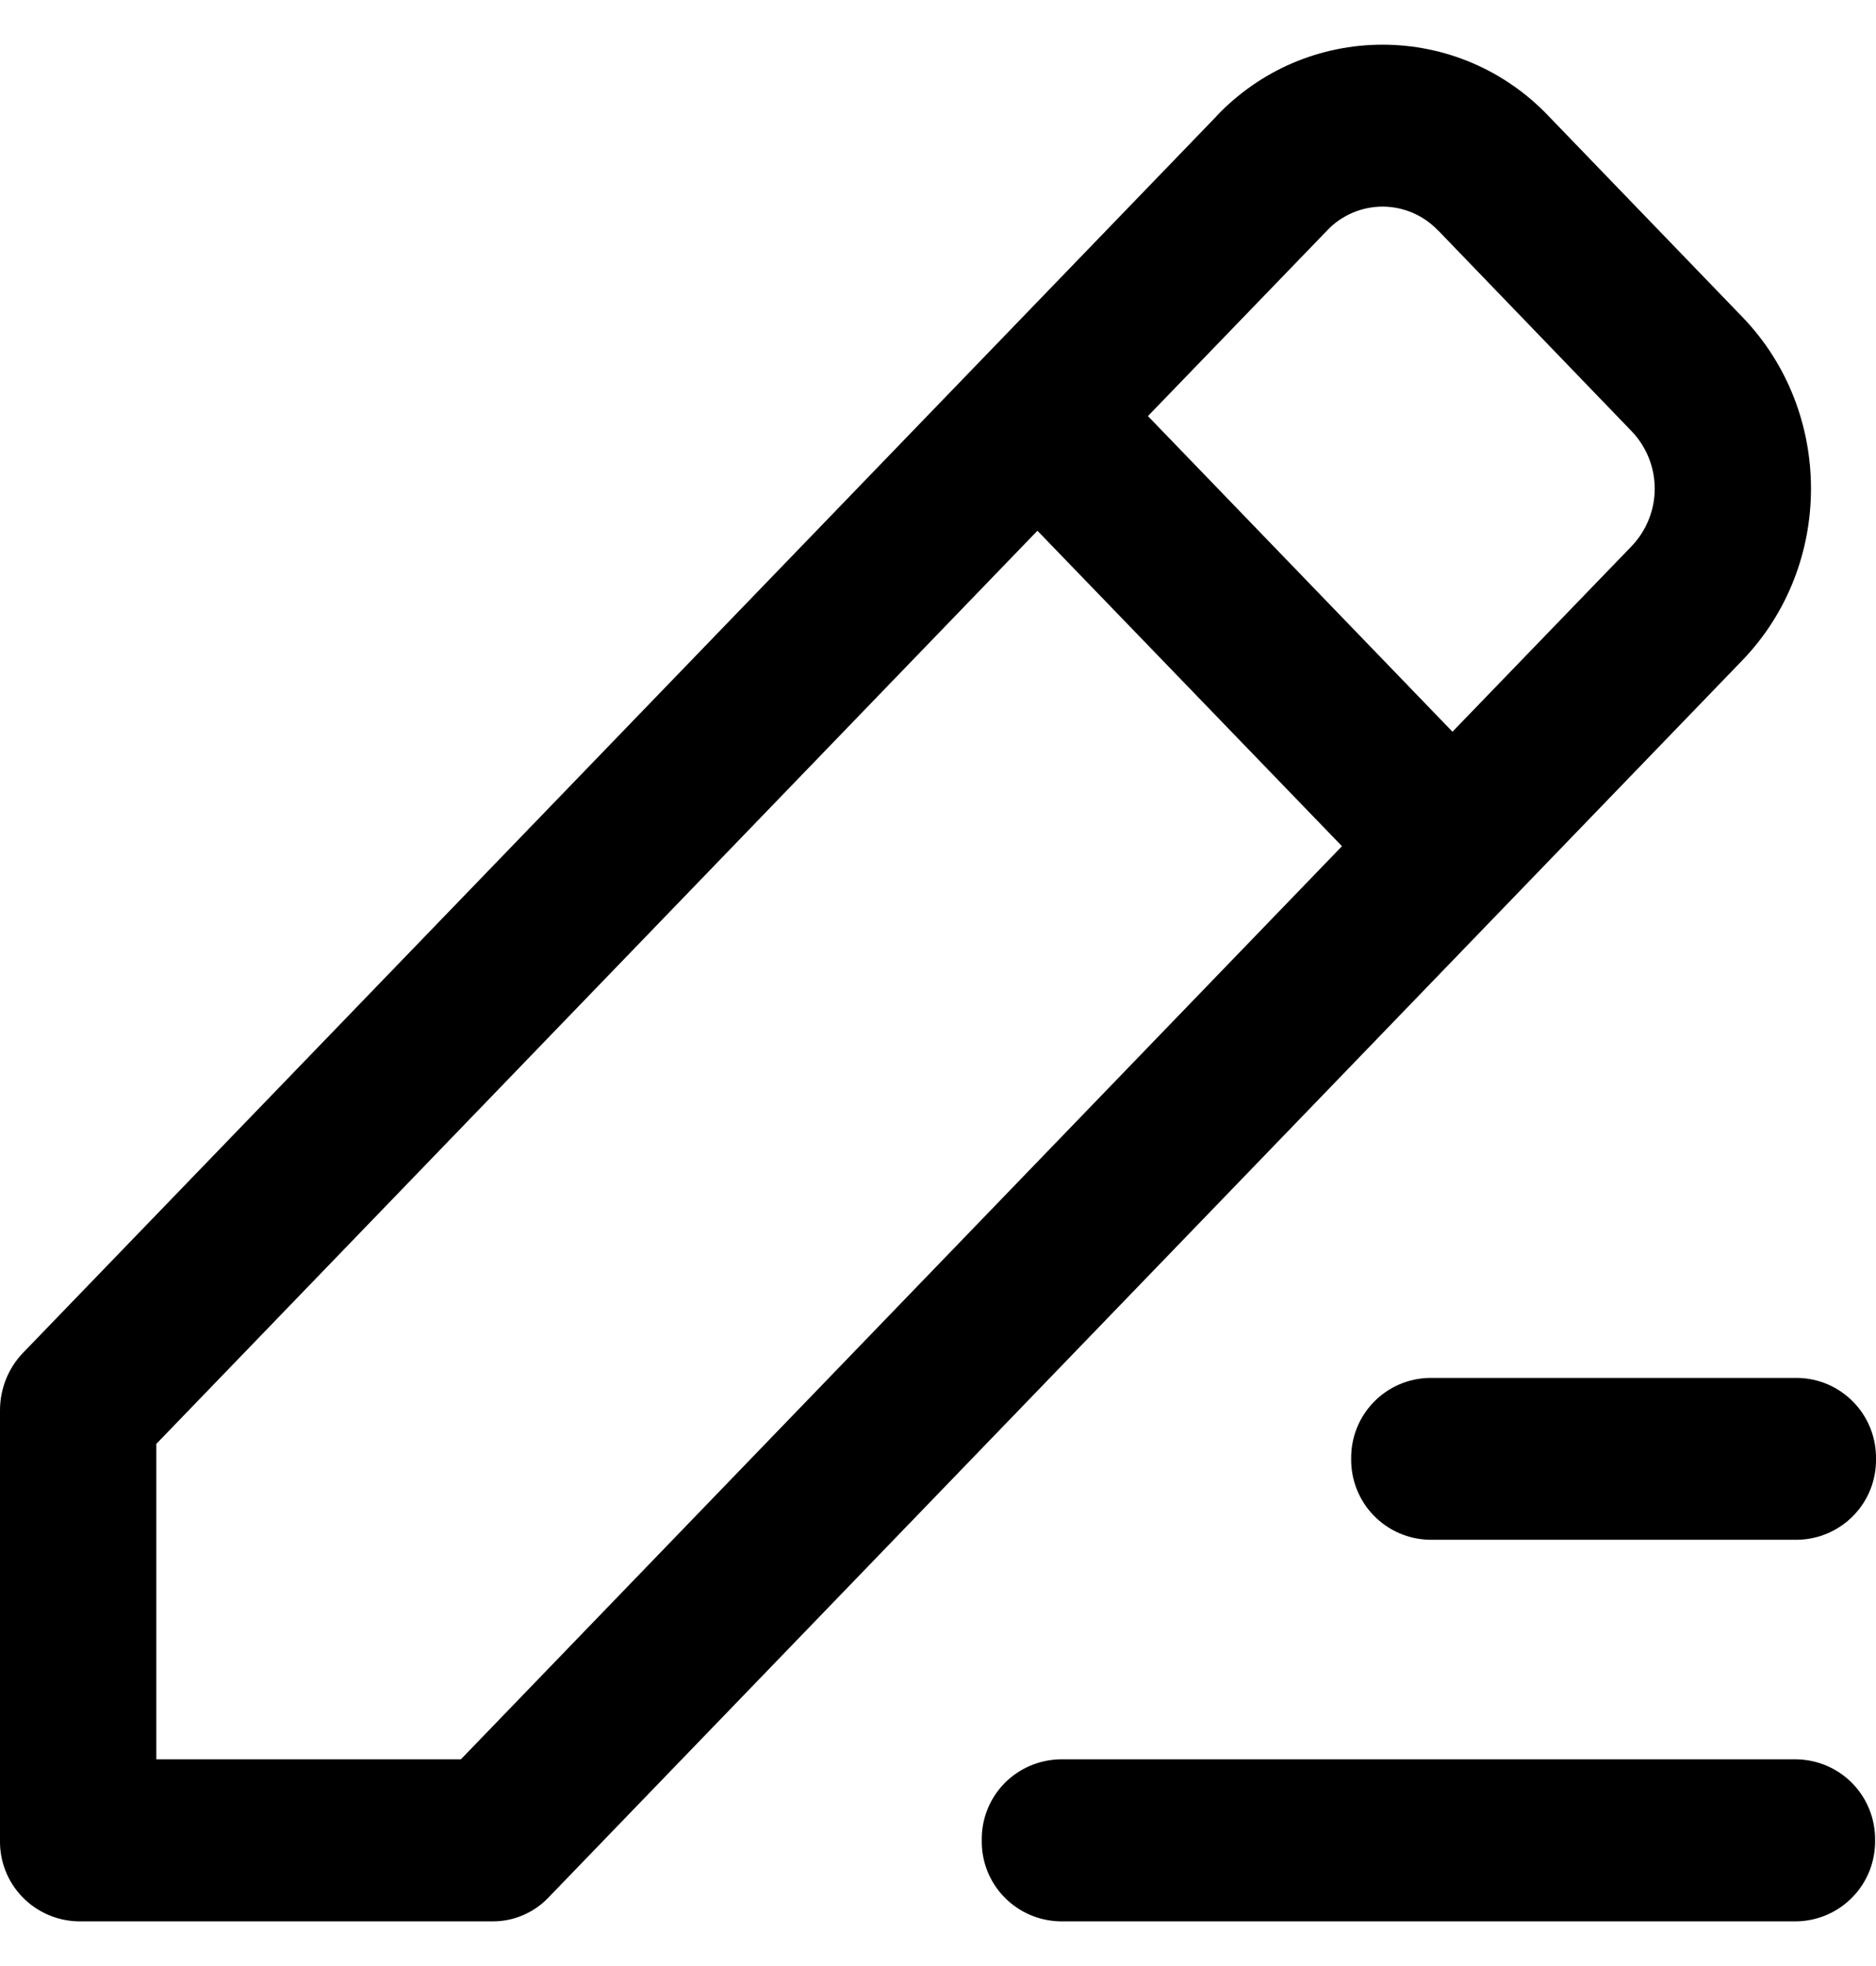 <svg width="21" height="22" viewBox="0 0 21 22" fill="none" xmlns="http://www.w3.org/2000/svg">
<path d="M13.62 1.296C13.86 1.045 14.147 0.844 14.466 0.707C14.786 0.57 15.129 0.5 15.476 0.5C15.823 0.5 16.167 0.57 16.486 0.707C16.805 0.844 17.093 1.045 17.332 1.296L19.502 3.545C20.529 4.607 20.529 6.327 19.502 7.391L6.139 21.234C6.059 21.318 5.963 21.384 5.857 21.43C5.751 21.476 5.637 21.5 5.521 21.5H0.875C0.639 21.495 0.414 21.397 0.25 21.227C0.086 21.058 -0.004 20.83 0 20.593V15.781C0 15.541 0.093 15.31 0.256 15.14L13.62 1.298V1.296ZM16.095 2.577C16.015 2.493 15.919 2.427 15.813 2.381C15.706 2.336 15.592 2.312 15.476 2.312C15.361 2.312 15.246 2.336 15.14 2.381C15.033 2.427 14.937 2.493 14.858 2.577L12.85 4.656L16.259 8.188L18.267 6.109C18.431 5.936 18.523 5.707 18.523 5.468C18.523 5.23 18.431 5 18.267 4.828L16.097 2.577H16.095ZM15.022 9.469L11.613 5.939L1.75 16.157V19.687H5.159L15.022 9.469ZM16 15.419C15.765 15.423 15.54 15.521 15.376 15.691C15.212 15.86 15.122 16.088 15.125 16.323C15.122 16.56 15.212 16.788 15.376 16.957C15.54 17.127 15.764 17.225 16 17.23H20.125C20.361 17.225 20.586 17.127 20.75 16.957C20.914 16.788 21.004 16.56 21 16.323C21.003 16.088 20.913 15.86 20.749 15.691C20.585 15.521 20.361 15.423 20.125 15.419H16ZM11.865 19.687C11.629 19.692 11.404 19.79 11.24 19.959C11.076 20.129 10.986 20.357 10.99 20.593C10.986 20.83 11.076 21.058 11.24 21.227C11.404 21.397 11.629 21.495 11.865 21.5H20.115C20.351 21.495 20.575 21.397 20.739 21.227C20.903 21.058 20.993 20.83 20.99 20.593C20.993 20.357 20.903 20.129 20.739 19.959C20.575 19.79 20.351 19.692 20.115 19.687H11.865Z" fill="black"/>
</svg>
